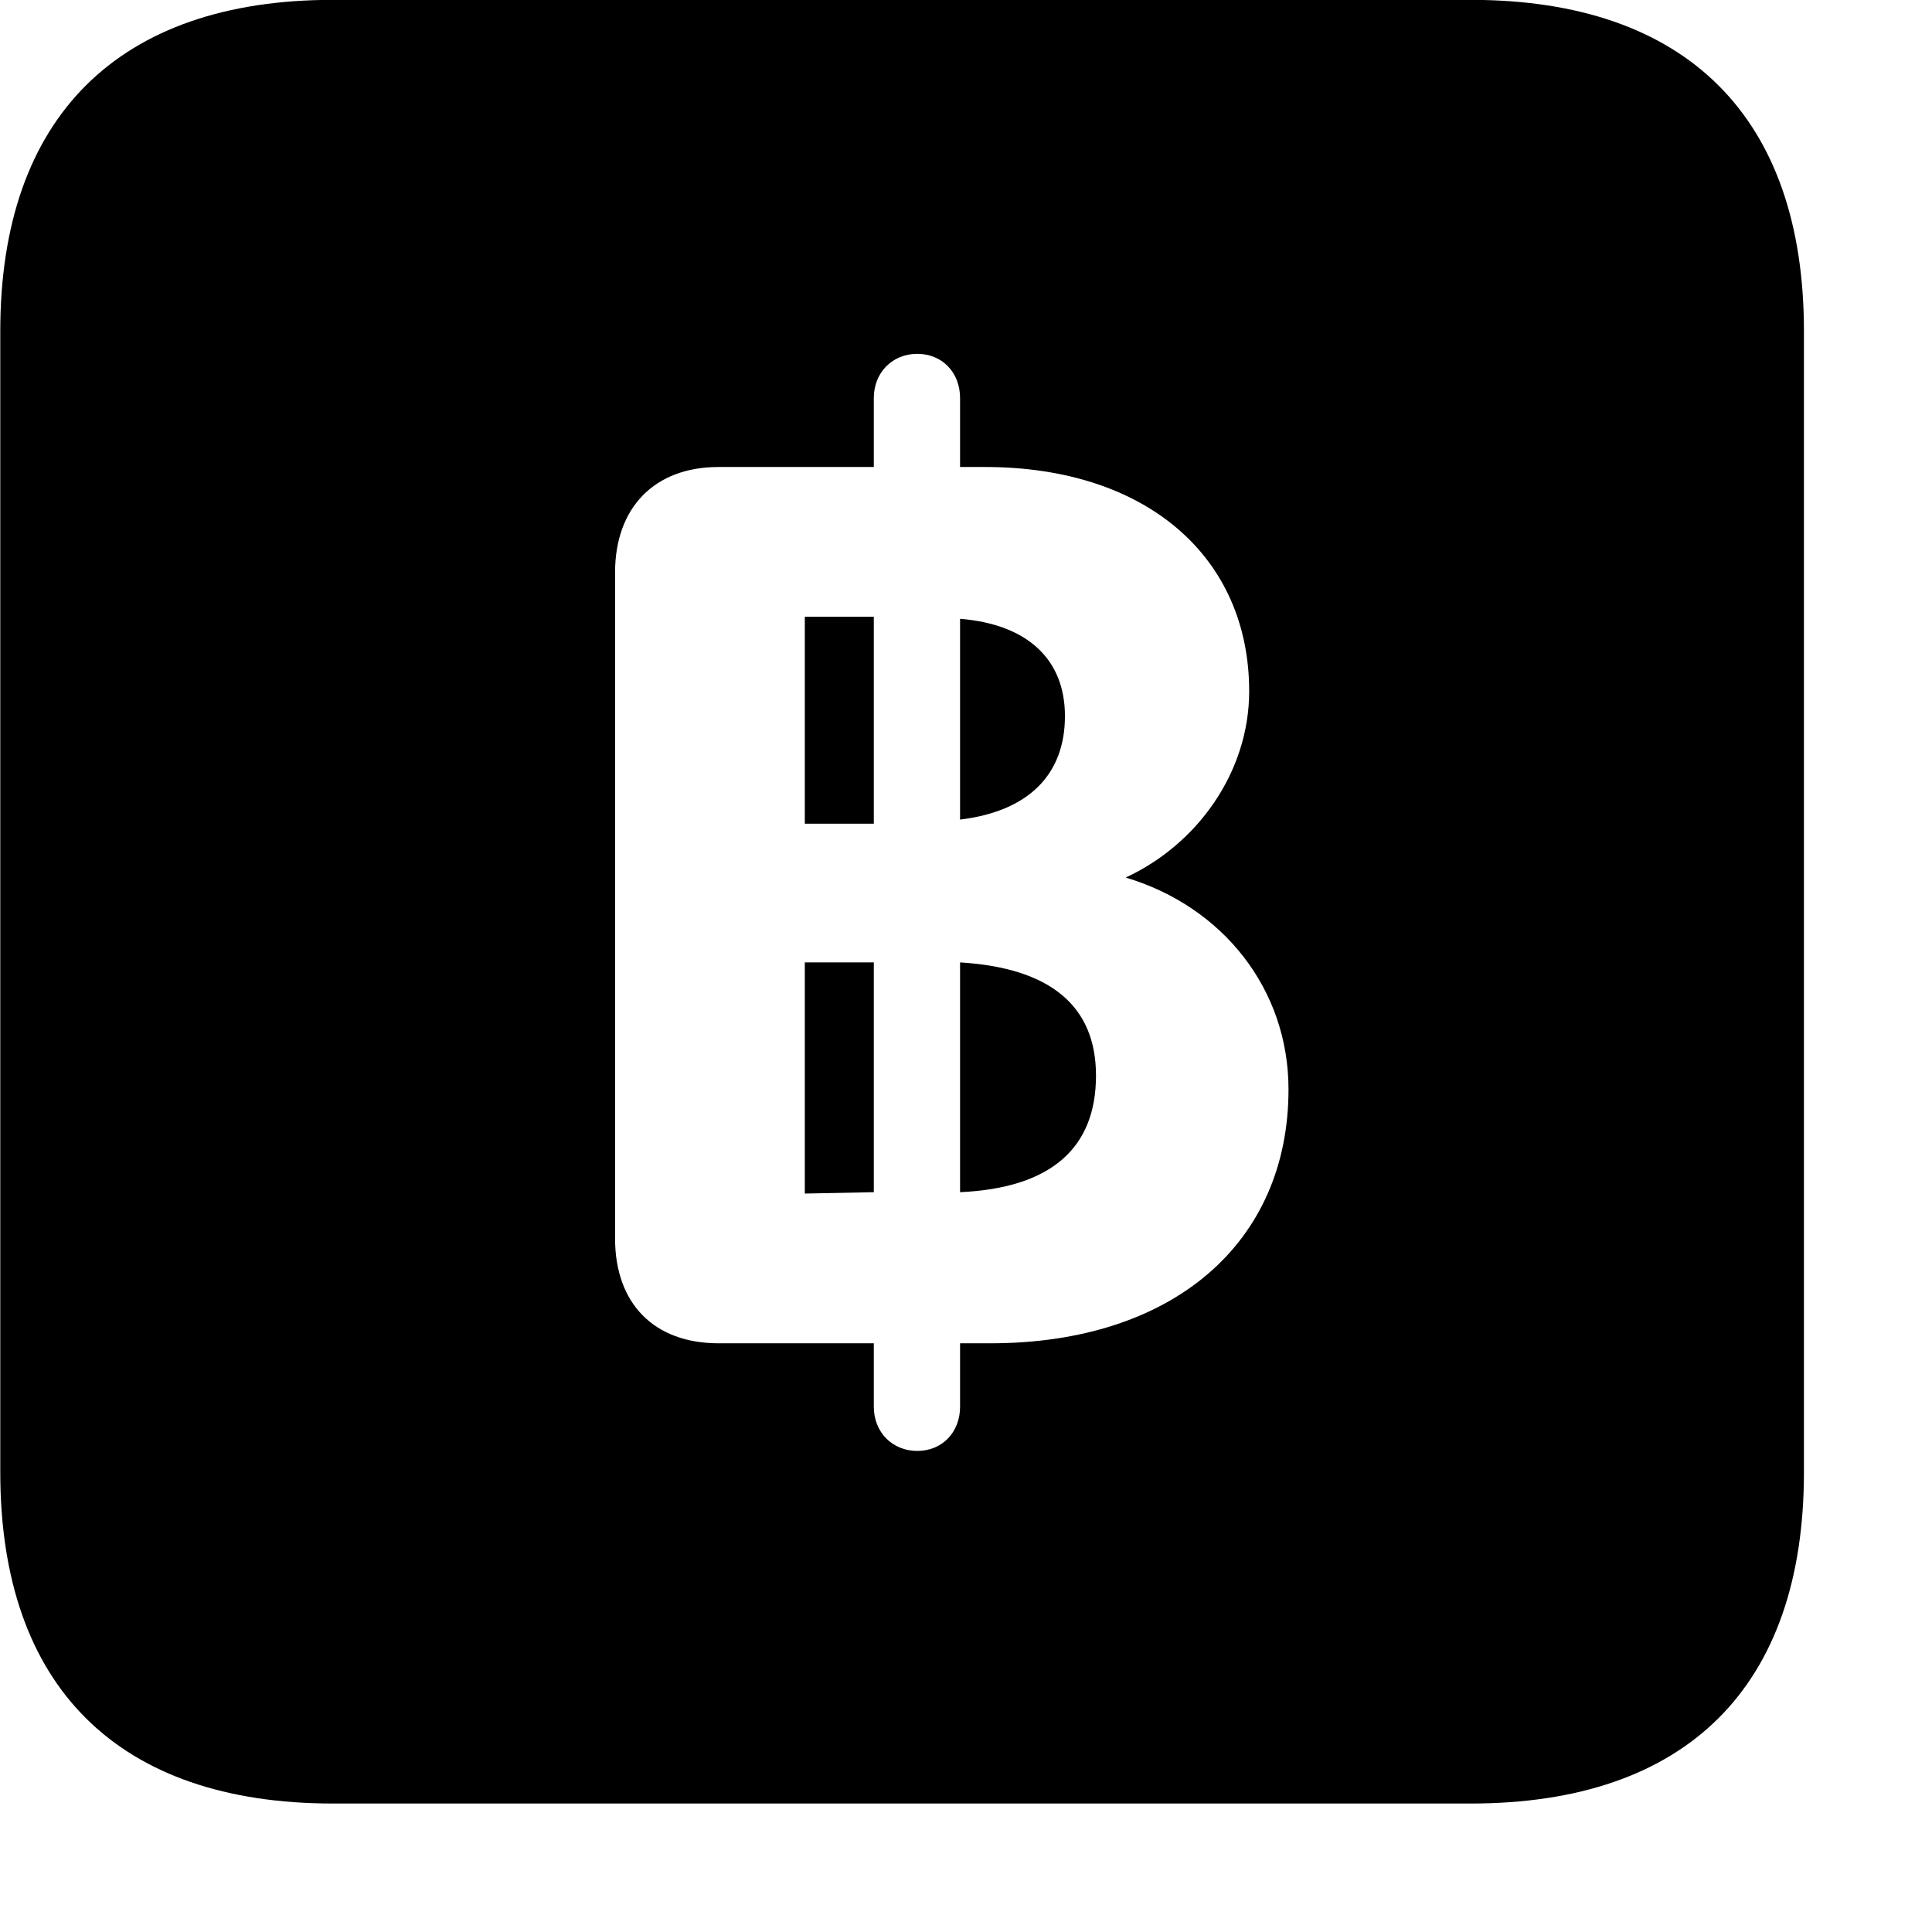 <svg xmlns="http://www.w3.org/2000/svg" viewBox="0 0 28 28" width="28" height="28">
  <path d="M4.824 26.138H21.314C24.444 26.138 26.144 24.448 26.144 21.338V4.798C26.144 1.698 24.444 -0.002 21.314 -0.002H4.824C1.714 -0.002 0.004 1.698 0.004 4.798V21.338C0.004 24.448 1.714 26.138 4.824 26.138ZM13.294 21.028C12.934 21.028 12.664 20.758 12.664 20.388V19.468H10.414C9.484 19.468 8.914 18.898 8.914 17.948V8.298C8.914 7.358 9.484 6.768 10.414 6.768H12.664V5.768C12.664 5.398 12.934 5.128 13.294 5.128C13.654 5.128 13.914 5.398 13.914 5.768V6.768H14.274C16.624 6.768 18.104 8.078 18.104 10.018C18.104 11.188 17.354 12.238 16.314 12.718C17.724 13.138 18.674 14.338 18.674 15.788C18.674 18.018 16.994 19.468 14.354 19.468H13.914V20.388C13.914 20.758 13.654 21.028 13.294 21.028ZM11.664 11.938H12.664V8.938H11.664ZM13.914 11.878C14.904 11.758 15.434 11.228 15.434 10.378C15.434 9.558 14.894 9.048 13.914 8.968ZM11.664 17.298L12.664 17.278V13.948H11.664ZM13.914 17.278C15.234 17.218 15.884 16.638 15.884 15.588C15.884 14.588 15.234 14.028 13.914 13.948Z" />
</svg>
